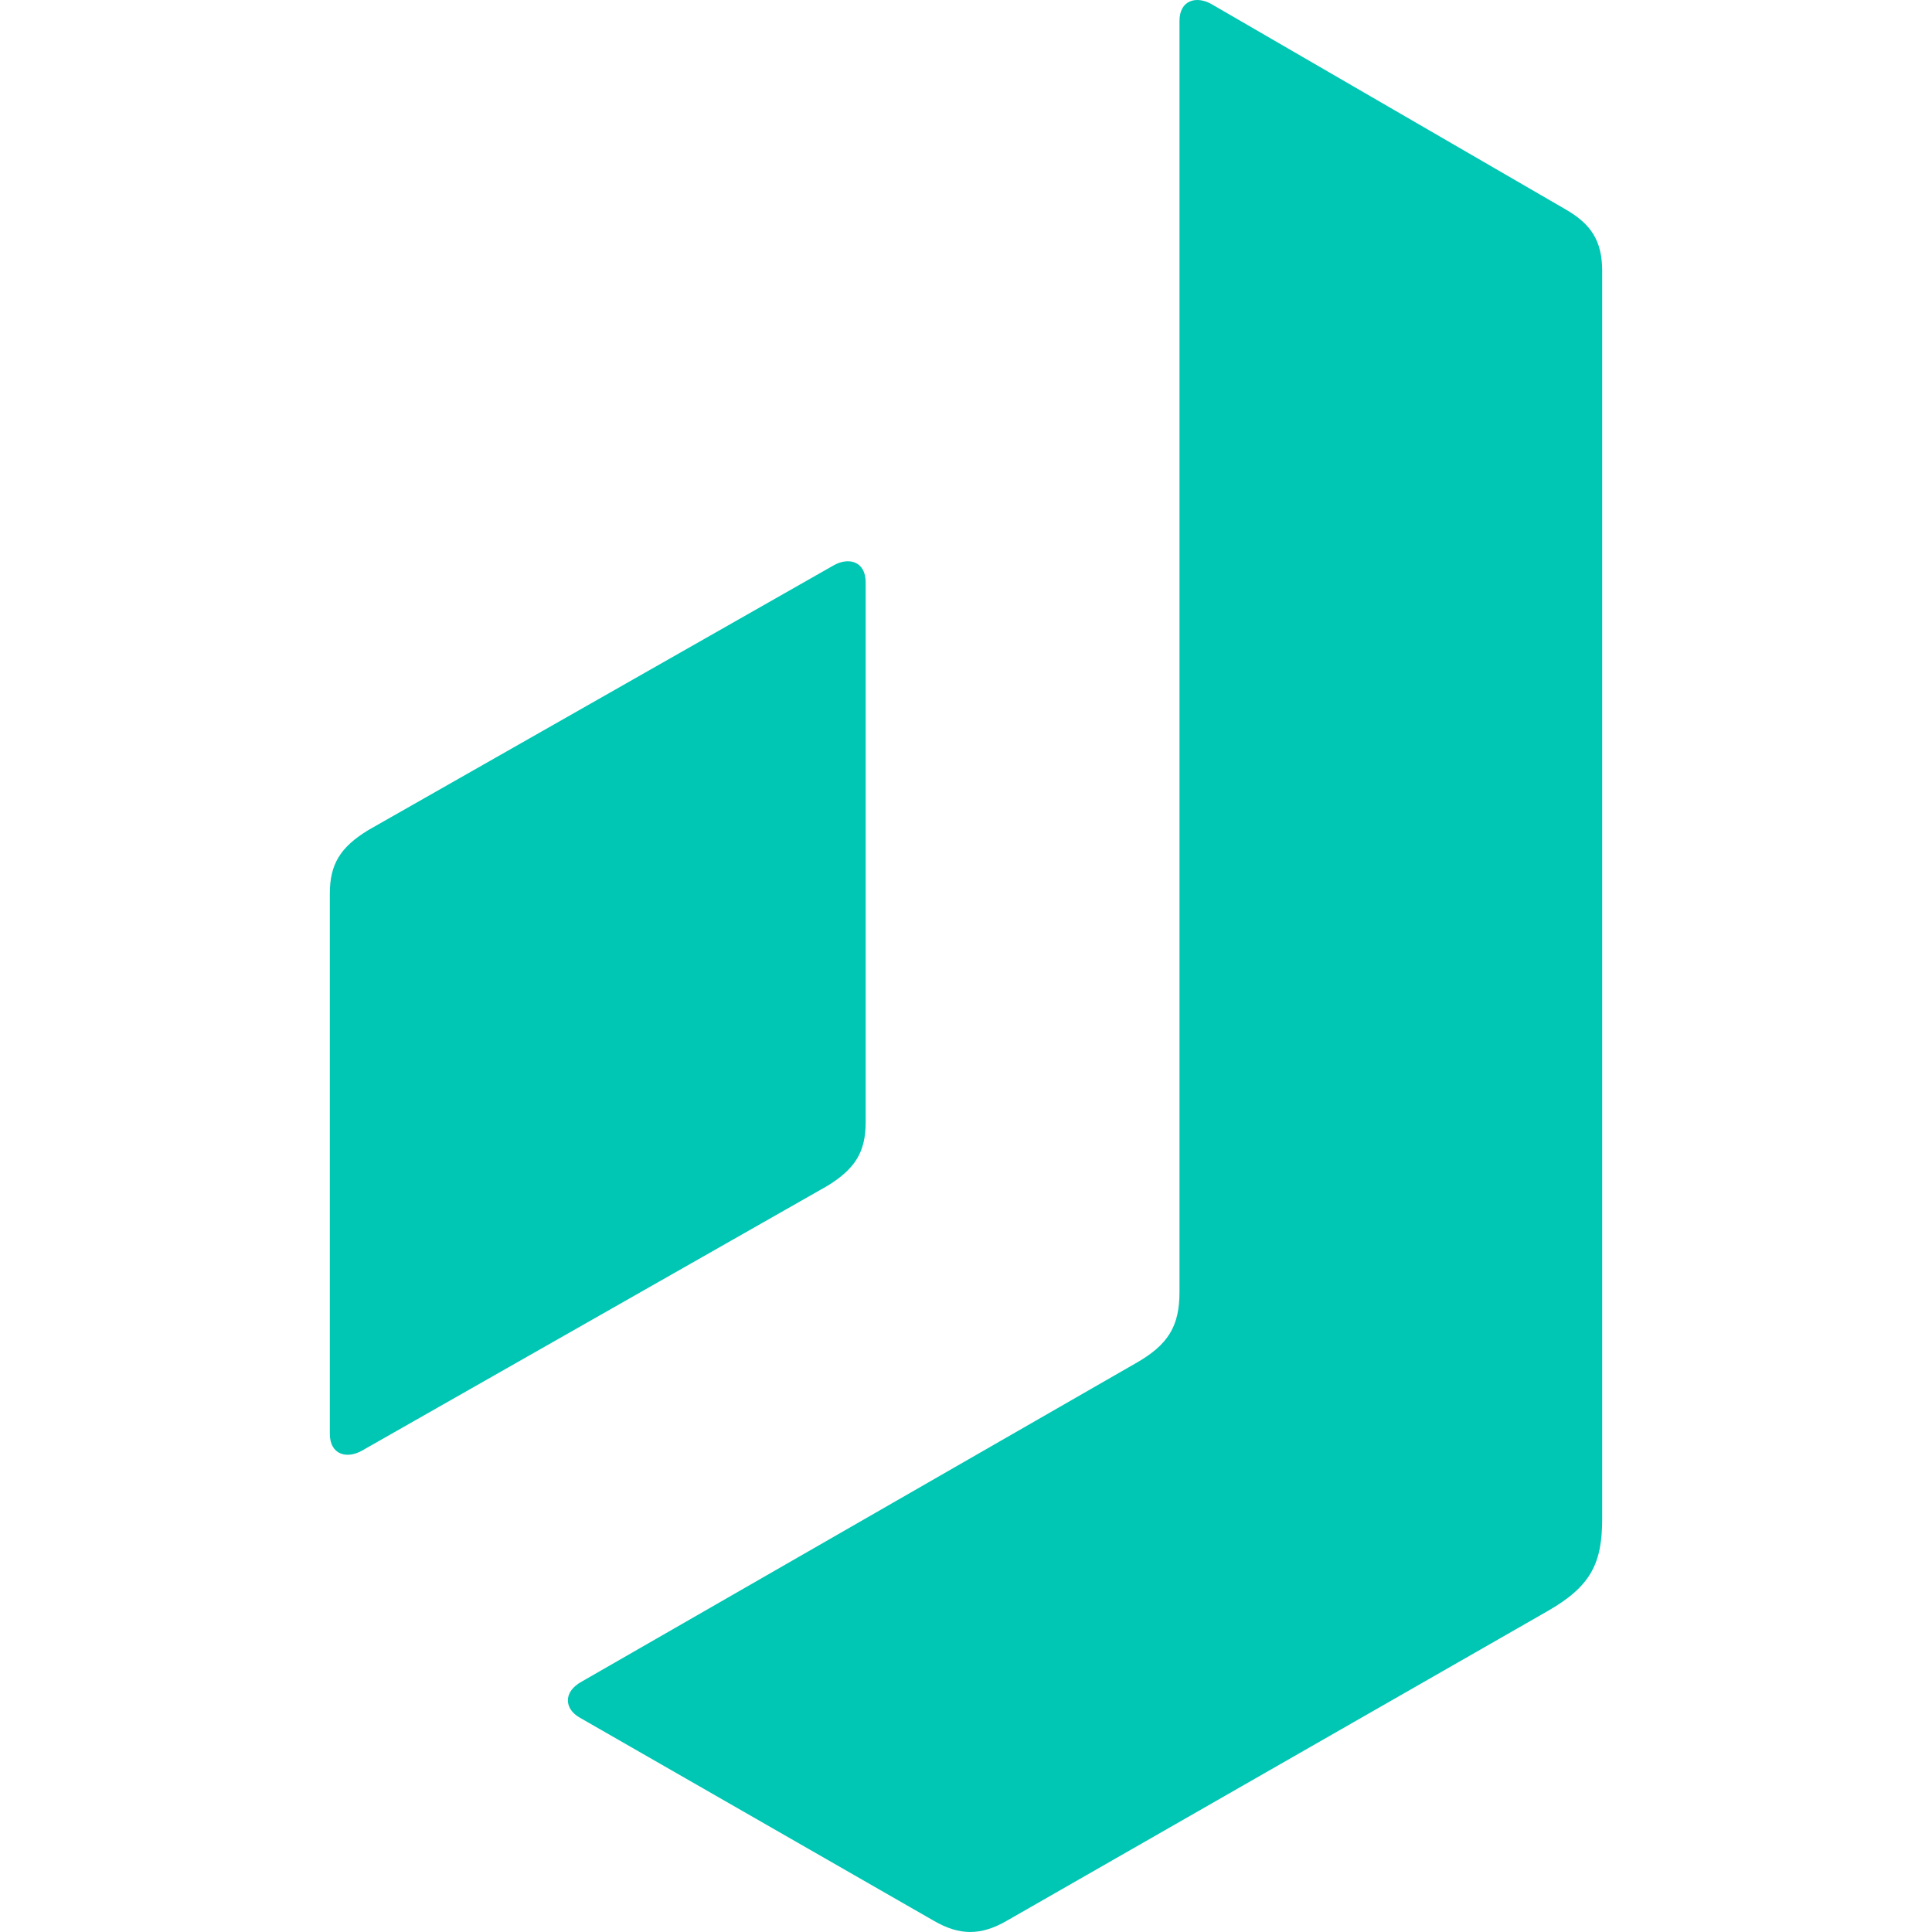 <svg width="32" height="32" viewBox="0 0 32 32" fill="none" xmlns="http://www.w3.org/2000/svg">
<path d="M5.463 14.802C5.463 14.31 5.64 14.03 6.1 13.749L13.808 9.364C14.055 9.224 14.338 9.294 14.338 9.645V18.59C14.338 19.082 14.161 19.362 13.702 19.643L5.994 24.028C5.746 24.168 5.463 24.098 5.463 23.747V14.802ZM20.066 0.068C19.819 -0.073 19.536 -0.002 19.536 0.348V21.397C19.536 21.958 19.359 22.274 18.793 22.59L9.636 27.852C9.317 28.027 9.353 28.308 9.6 28.448L15.47 31.816C15.894 32.061 16.247 32.061 16.672 31.816L25.617 26.694C26.36 26.273 26.537 25.887 26.537 25.151V4.488C26.537 3.997 26.36 3.716 25.936 3.471L20.066 0.068Z" fill="#00C6B4"/>
</svg>

